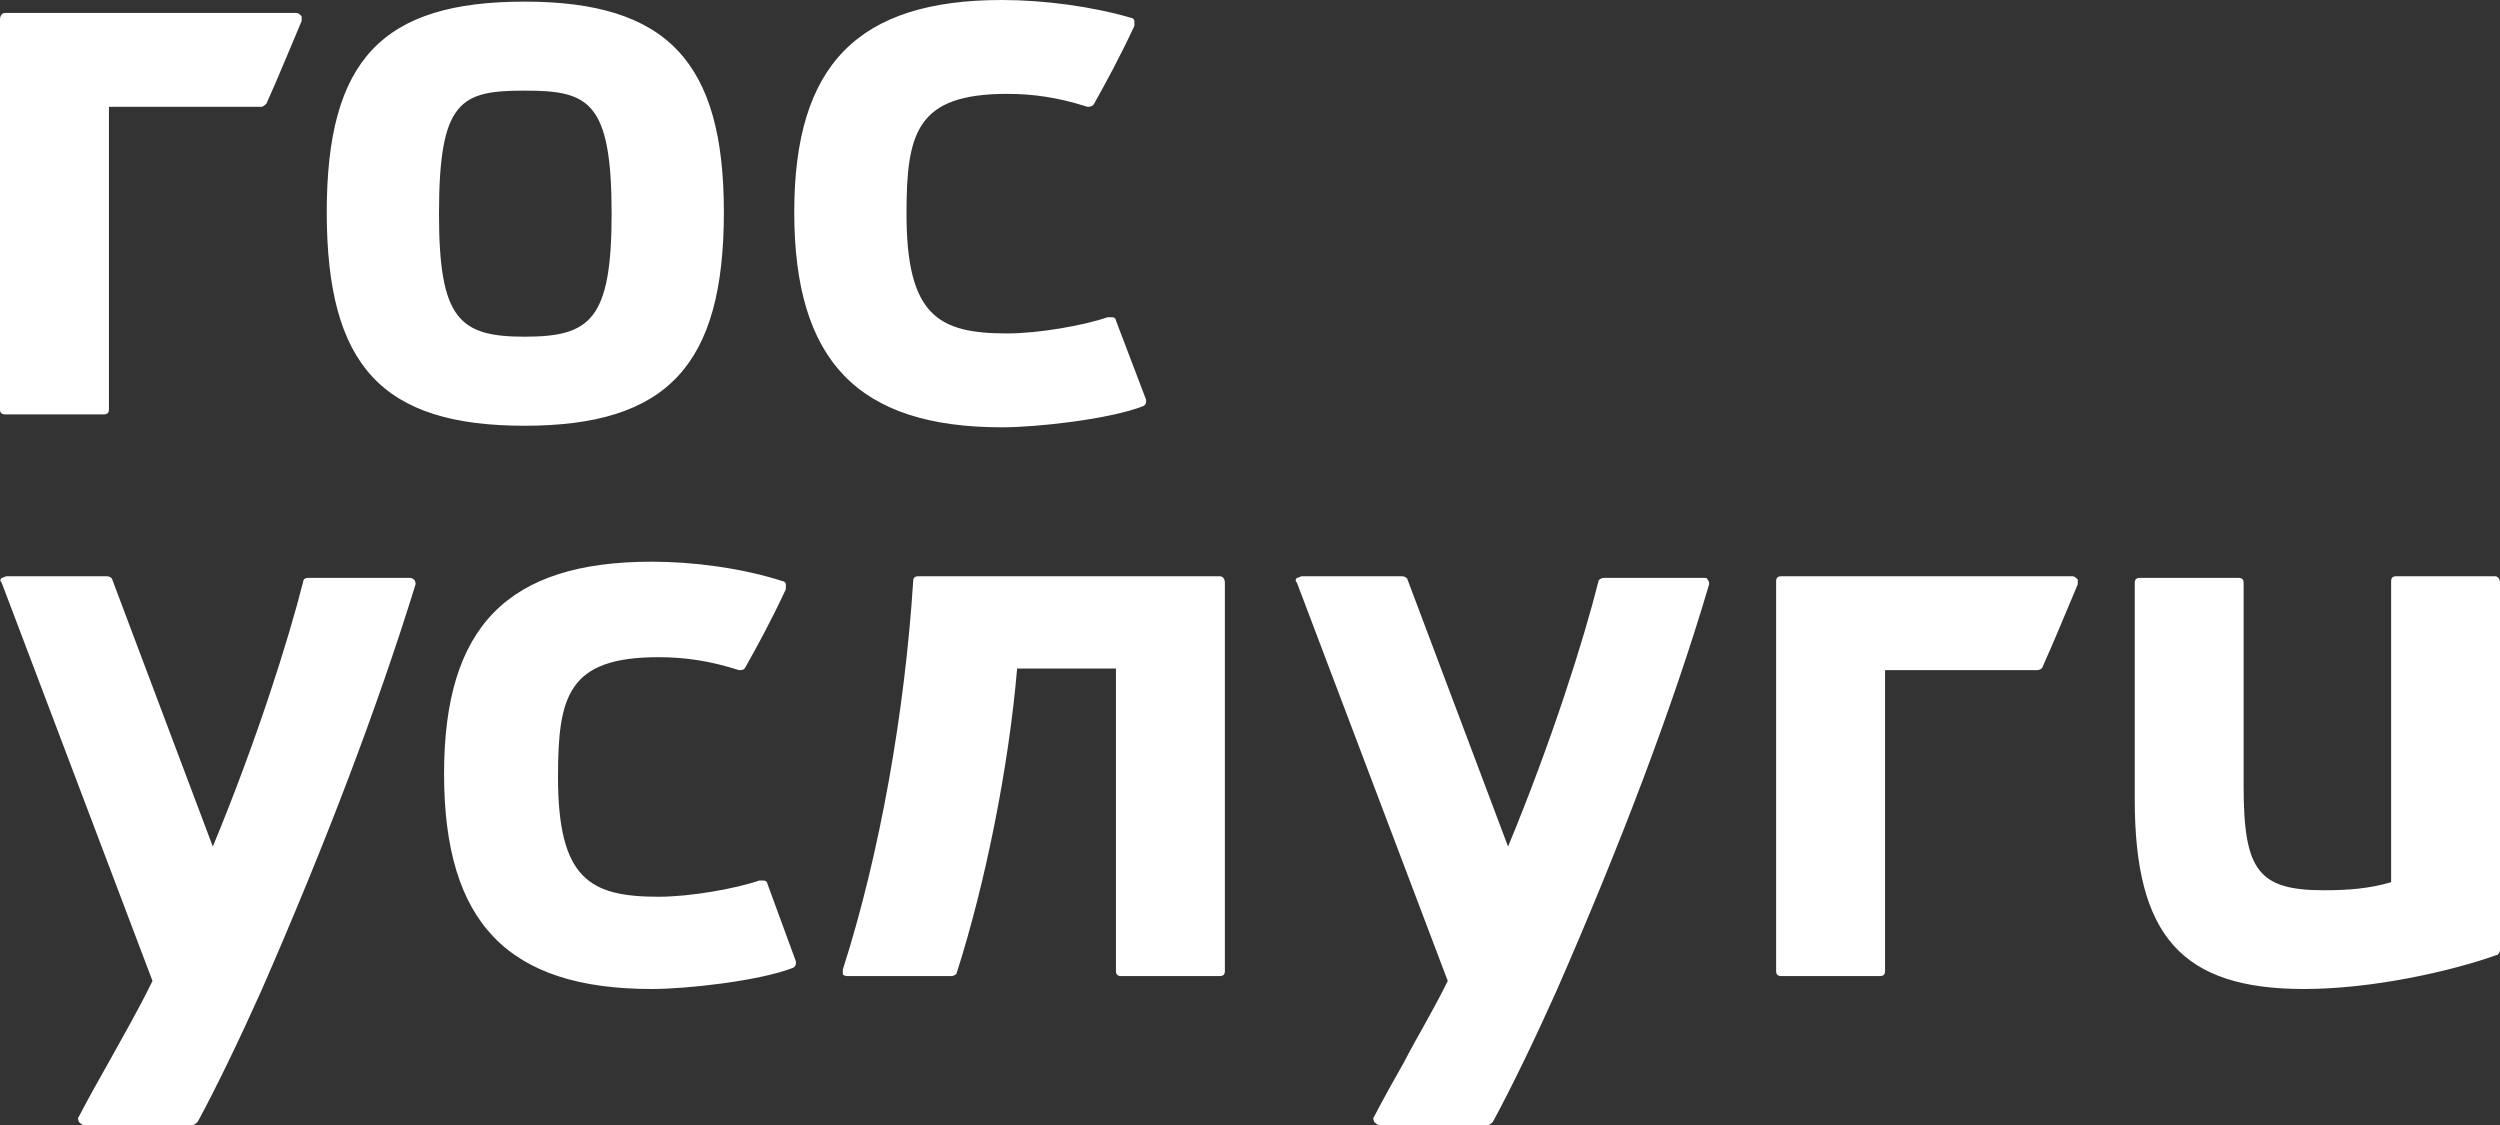 <svg width="40" height="18" viewBox="0 0 40 18" fill="none" xmlns="http://www.w3.org/2000/svg">
<rect x="0" y="0" width="40" height="18" fill="#333333" stroke="none"/>
<g clip-path="url(#clip0)">
<path d="M19.518 9.22H14.692C14.638 9.22 14.611 9.246 14.611 9.298C14.477 11.396 14.075 13.675 13.485 15.513V15.591C13.512 15.617 13.539 15.617 13.566 15.617H15.228C15.255 15.617 15.308 15.591 15.308 15.565C15.764 14.141 16.14 12.276 16.274 10.696H17.855V15.539C17.855 15.591 17.882 15.617 17.936 15.617H19.518C19.571 15.617 19.598 15.591 19.598 15.539V9.324C19.598 9.272 19.571 9.22 19.518 9.22ZM39.92 9.22H38.338C38.284 9.22 38.258 9.246 38.258 9.298V14.115C37.909 14.219 37.56 14.244 37.185 14.244C36.139 14.244 35.898 13.934 35.898 12.587V9.324C35.898 9.272 35.871 9.246 35.818 9.246H34.236C34.182 9.246 34.156 9.272 34.156 9.324V12.794C34.156 14.97 34.906 15.824 36.863 15.824C37.963 15.824 39.223 15.539 39.947 15.28C39.973 15.28 40 15.229 40 15.203V9.324C40 9.272 39.973 9.22 39.92 9.22ZM6.542 9.246H4.933C4.879 9.246 4.853 9.272 4.853 9.298C4.611 10.256 4.102 11.862 3.405 13.545L1.796 9.272C1.796 9.246 1.743 9.22 1.716 9.22H0.107C0.081 9.22 0.054 9.246 0.027 9.246C0 9.272 0 9.298 0.027 9.324L2.44 15.695C2.199 16.187 1.957 16.601 1.743 16.99C1.582 17.275 1.421 17.559 1.26 17.87C1.233 17.896 1.26 17.922 1.26 17.948C1.287 17.974 1.314 18 1.341 18H3.083C3.11 18 3.137 17.974 3.164 17.948C3.459 17.404 3.834 16.627 4.182 15.85C5.201 13.519 6.032 11.344 6.649 9.349C6.649 9.324 6.649 9.298 6.622 9.272C6.595 9.246 6.569 9.246 6.542 9.246ZM12.279 14.141C12.279 14.115 12.252 14.089 12.225 14.089H12.145C11.77 14.219 11.046 14.348 10.536 14.348C9.437 14.348 8.928 14.063 8.928 12.431C8.928 11.136 9.089 10.515 10.536 10.515C10.938 10.515 11.341 10.567 11.823 10.722C11.877 10.722 11.904 10.722 11.93 10.67C12.118 10.334 12.333 9.945 12.574 9.427V9.349C12.574 9.324 12.547 9.298 12.52 9.298C11.877 9.09 11.099 8.987 10.429 8.987C8.123 8.987 7.105 10.023 7.105 12.38C7.105 14.762 8.123 15.824 10.429 15.824C10.992 15.824 12.145 15.695 12.681 15.488C12.735 15.462 12.735 15.436 12.735 15.384L12.279 14.141ZM27.266 9.246H25.657C25.63 9.246 25.576 9.272 25.576 9.298C25.335 10.256 24.826 11.862 24.129 13.545L22.52 9.272C22.52 9.246 22.467 9.22 22.44 9.22H20.831C20.804 9.22 20.778 9.246 20.751 9.246C20.724 9.272 20.724 9.298 20.751 9.324L23.164 15.695C22.922 16.187 22.681 16.575 22.467 16.99C22.306 17.275 22.145 17.559 21.984 17.87C21.957 17.896 21.984 17.922 21.984 17.948C22.011 17.974 22.038 18 22.064 18H23.807C23.834 18 23.861 17.974 23.887 17.948C24.182 17.404 24.558 16.627 24.906 15.85C25.925 13.519 26.756 11.344 27.346 9.349C27.346 9.324 27.346 9.298 27.319 9.272C27.319 9.246 27.292 9.246 27.266 9.246ZM33.164 9.22H28.499C28.445 9.22 28.418 9.246 28.418 9.298V15.539C28.418 15.591 28.445 15.617 28.499 15.617H30.081C30.134 15.617 30.161 15.591 30.161 15.539V10.722H32.601C32.627 10.722 32.681 10.696 32.681 10.67C32.869 10.256 33.056 9.79 33.244 9.349V9.272C33.217 9.246 33.191 9.22 33.164 9.22Z" fill="white"/>
<path d="M8.391 5.387C7.346 5.387 7.024 5.102 7.024 3.419C7.024 1.606 7.373 1.45 8.391 1.45C9.41 1.45 9.786 1.606 9.786 3.419C9.786 5.128 9.437 5.387 8.391 5.387ZM8.391 0.026C6.113 0.026 5.228 0.958 5.228 3.393C5.228 5.853 6.113 6.812 8.391 6.812C10.67 6.812 11.582 5.853 11.582 3.393C11.582 0.984 10.67 0.026 8.391 0.026ZM17.855 5.128C17.855 5.102 17.828 5.076 17.802 5.076H17.721C17.346 5.206 16.622 5.335 16.113 5.335C15.013 5.335 14.504 5.05 14.504 3.419C14.504 2.124 14.665 1.502 16.113 1.502C16.515 1.502 16.917 1.554 17.399 1.709C17.426 1.709 17.48 1.709 17.507 1.658C17.694 1.321 17.909 0.932 18.15 0.414V0.337C18.15 0.311 18.123 0.285 18.096 0.285C17.48 0.104 16.702 0 16.032 0C13.726 0 12.708 1.036 12.708 3.393C12.708 5.776 13.726 6.837 16.032 6.837C16.595 6.837 17.748 6.708 18.284 6.501C18.338 6.475 18.338 6.449 18.338 6.397L17.855 5.128ZM4.745 0.207H0.08C0.027 0.207 0 0.259 0 0.311V6.553C0 6.604 0.027 6.63 0.08 6.63H1.662C1.716 6.63 1.743 6.604 1.743 6.553V1.709H4.182C4.209 1.709 4.236 1.683 4.263 1.658C4.45 1.243 4.638 0.777 4.826 0.337V0.259C4.799 0.233 4.772 0.207 4.745 0.207Z" fill="white"/>
</g>
<defs>
<clipPath id="clip0">
<rect width="40" height="18" fill="white"/>
</clipPath>
</defs>
</svg>